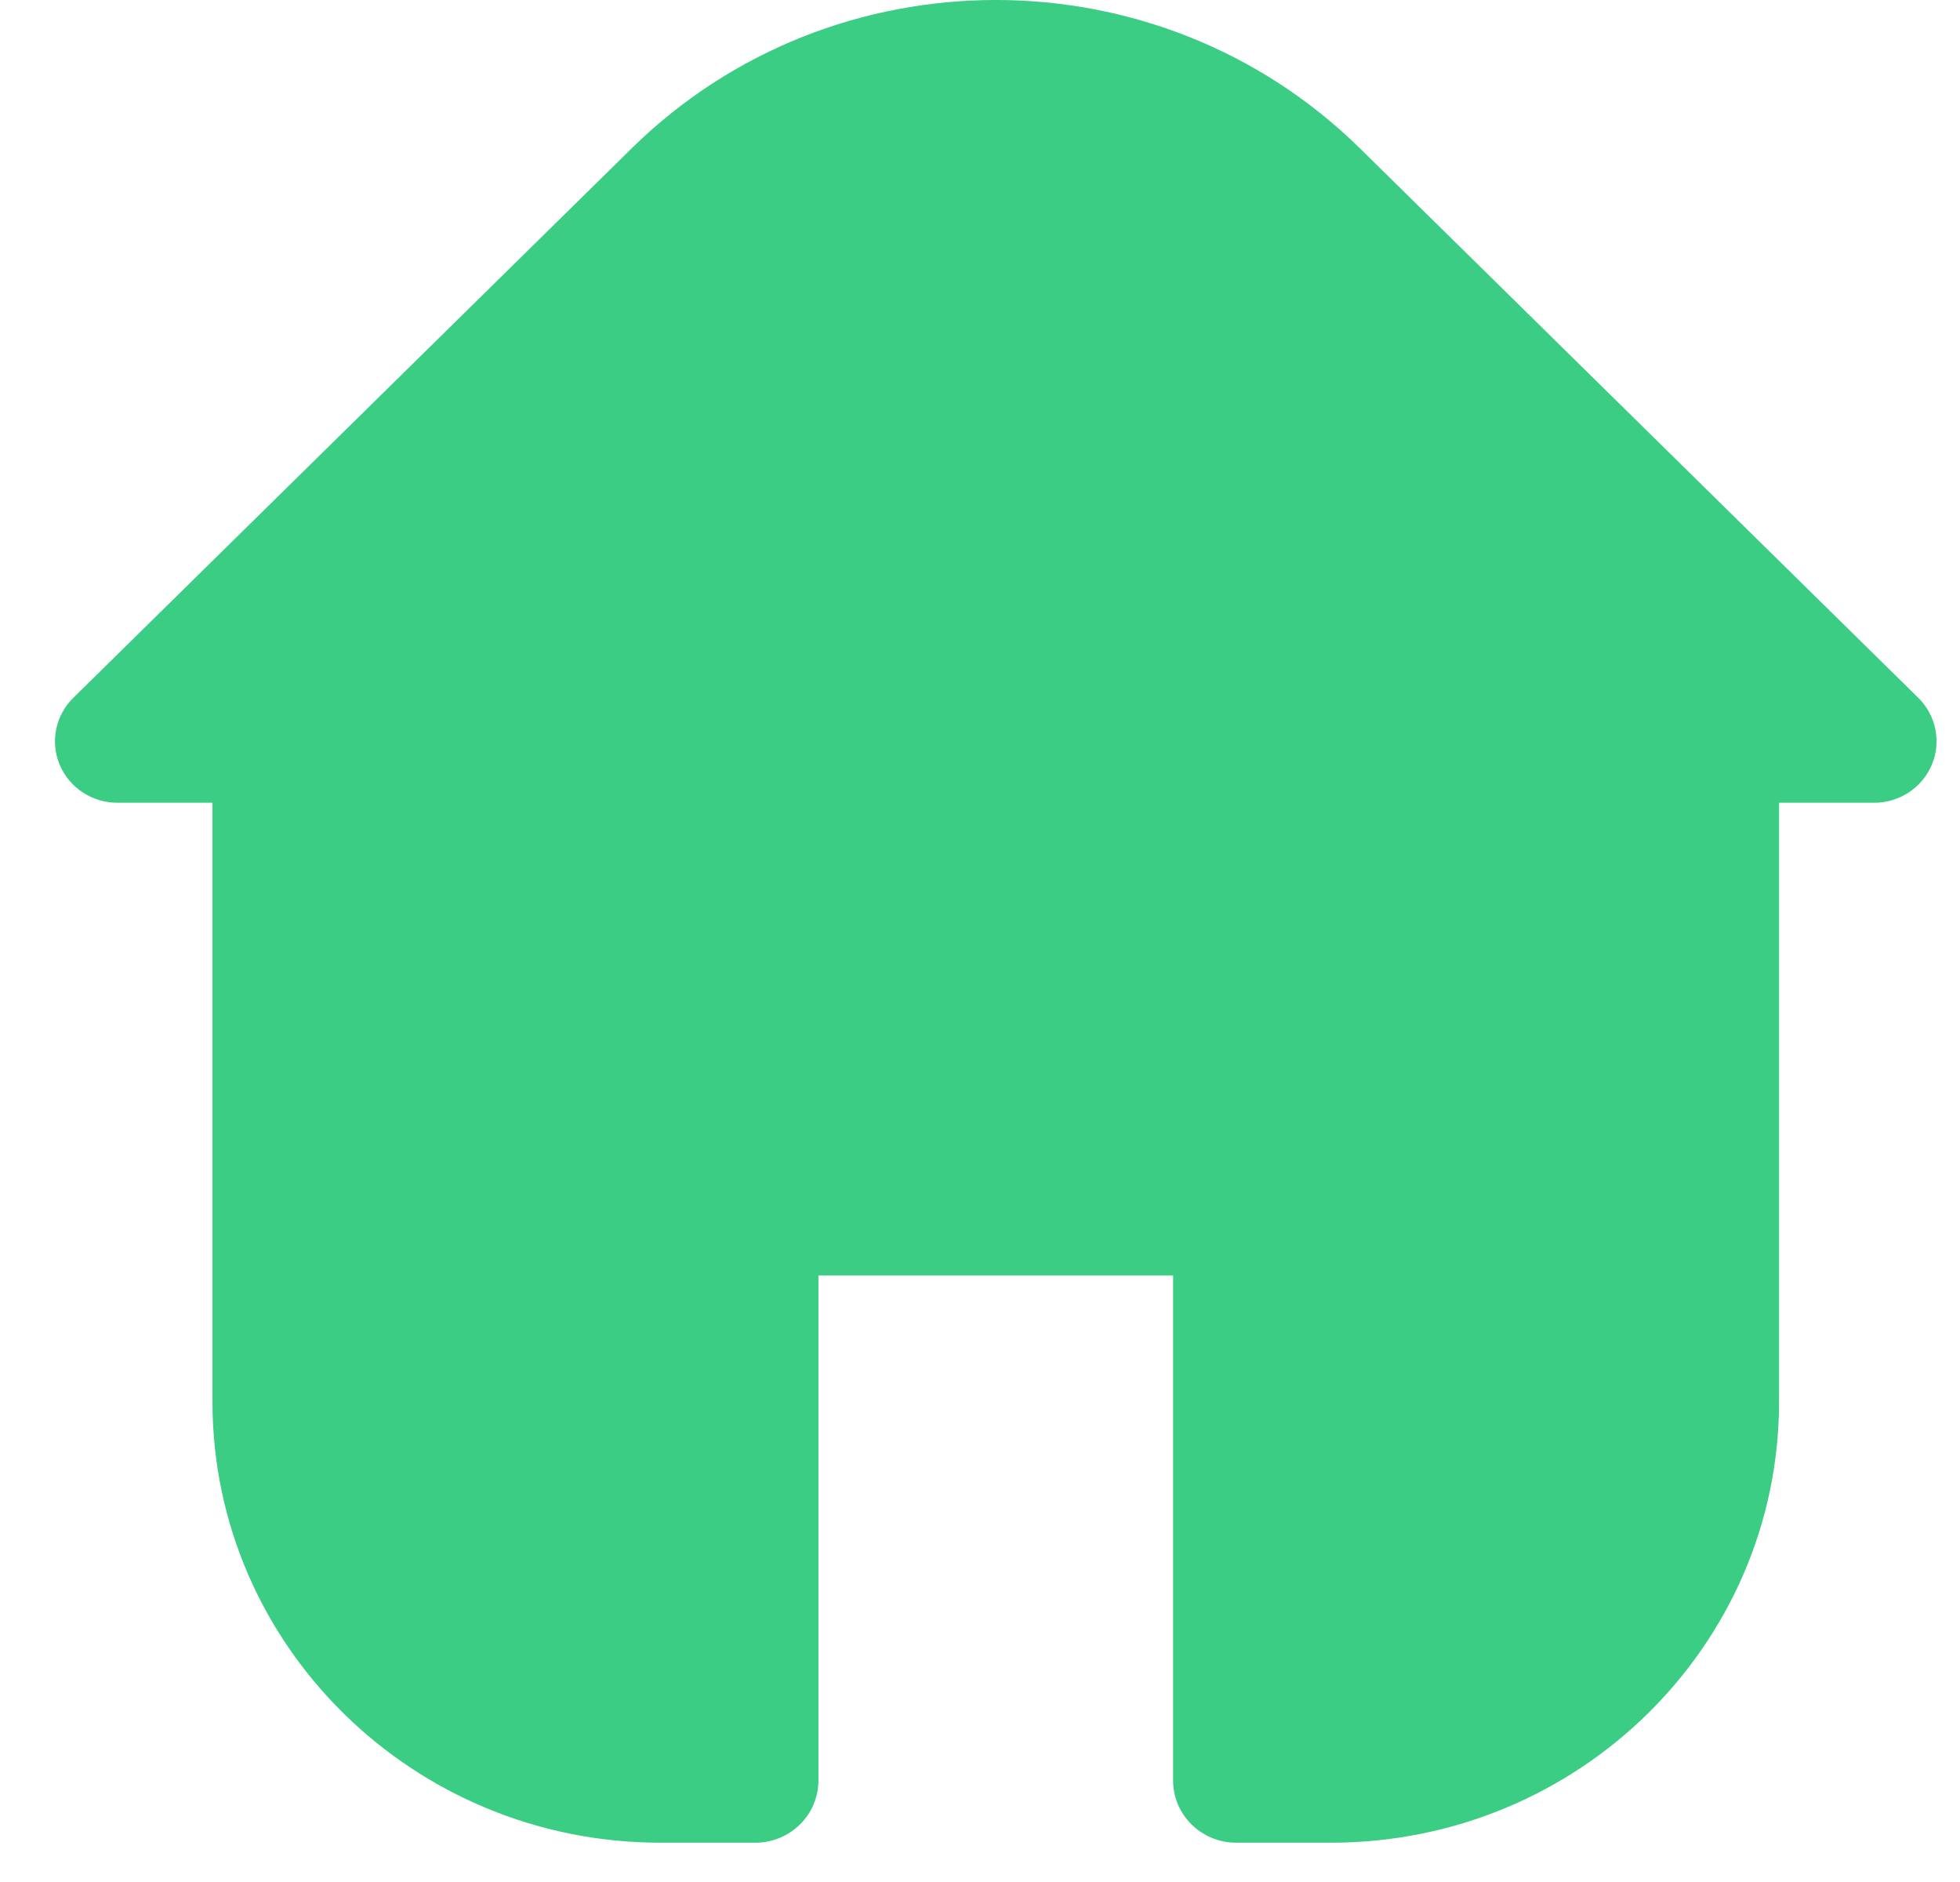 <svg width="25" height="24" viewBox="0 0 25 24" fill="none" xmlns="http://www.w3.org/2000/svg">
<path d="M24.466 8.897L17.337 1.883C14.773 -0.628 10.63 -0.628 8.066 1.883L0.937 8.897C0.707 9.121 0.638 9.46 0.762 9.754C0.886 10.048 1.179 10.239 1.502 10.237H2.71V17.884C2.715 20.983 5.267 23.494 8.417 23.499H9.642C10.084 23.494 10.439 23.141 10.439 22.706V16.265H14.963V22.706C14.963 23.141 15.319 23.494 15.76 23.499H16.985C20.135 23.494 22.687 20.983 22.692 17.884V10.237H23.9C24.224 10.239 24.516 10.048 24.64 9.754C24.764 9.46 24.695 9.121 24.466 8.897Z" fill="#3BCD84"/>
</svg>
